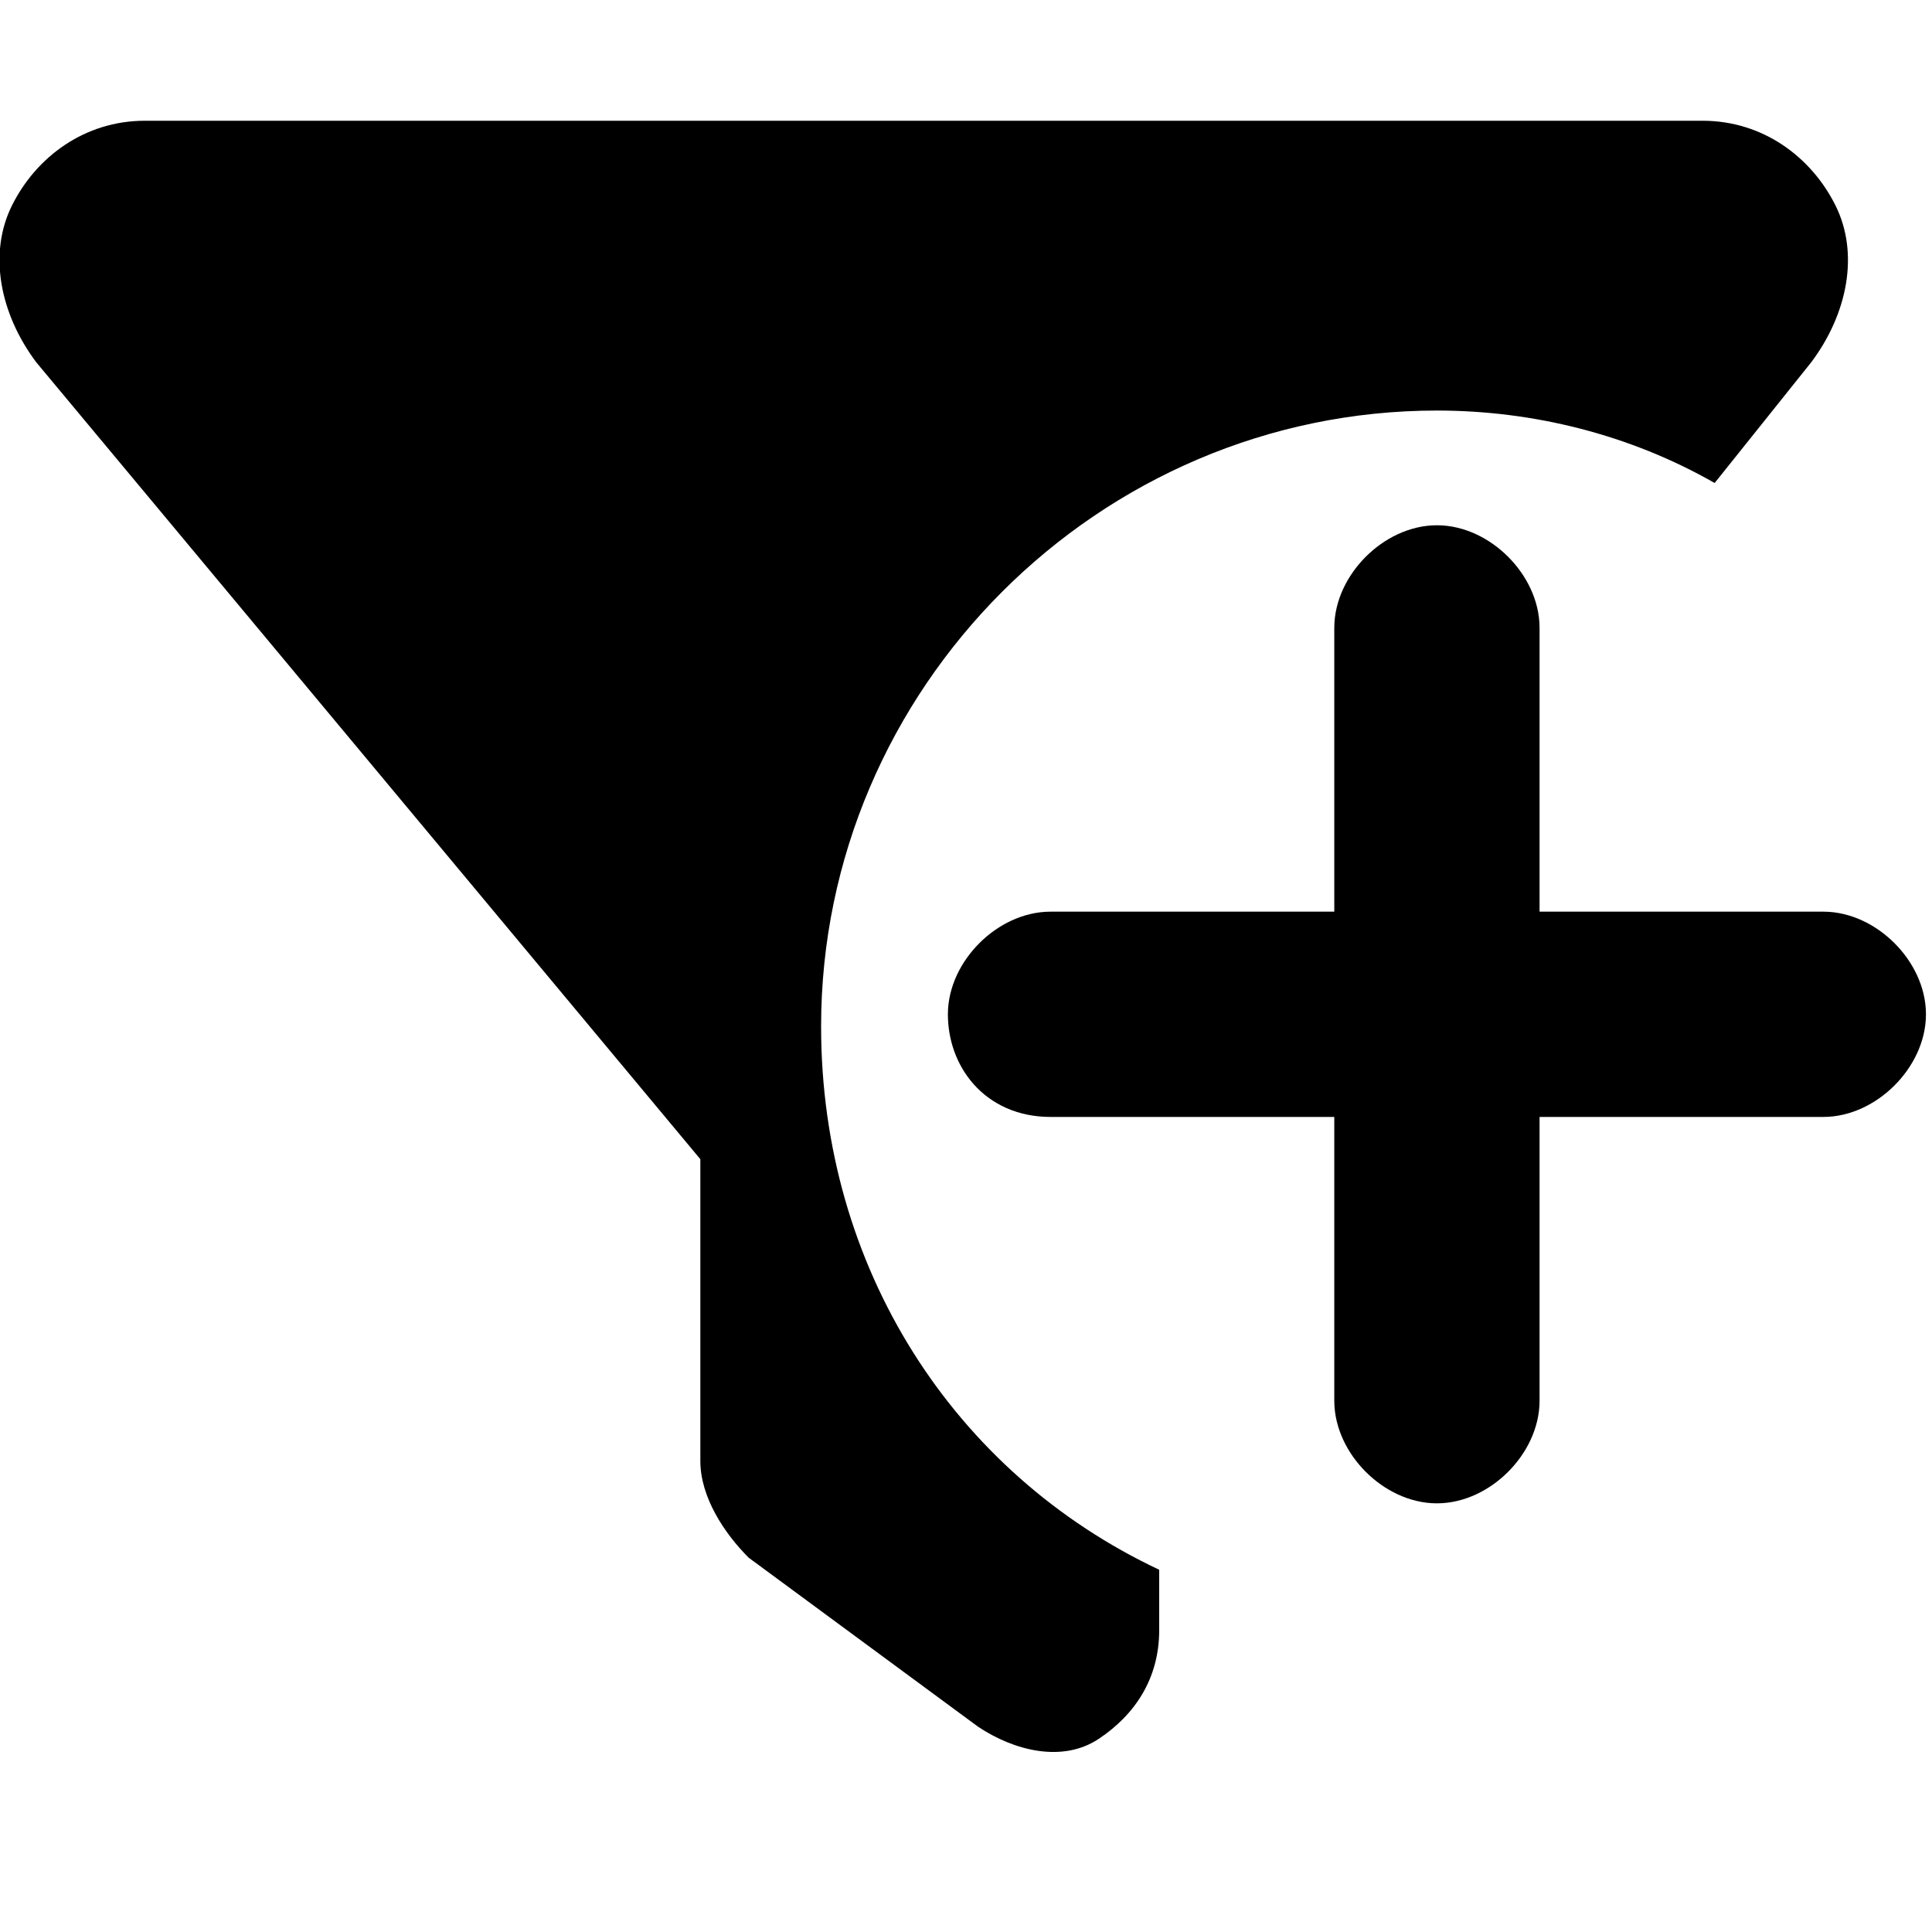 <?xml version="1.0" encoding="utf-8"?>
<!-- Generator: Adobe Illustrator 27.9.0, SVG Export Plug-In . SVG Version: 6.00 Build 0)  -->
<svg version="1.1" id="Ebene_1" xmlns="http://www.w3.org/2000/svg" xmlns:xlink="http://www.w3.org/1999/xlink" x="0px" y="0px"
	 viewBox="0 0 16 16" style="enable-background:new 0 0 16 16;" xml:space="preserve">
<style type="text/css">
	.st0{stroke:#000000;stroke-width:0.5;stroke-miterlimit:10;}
</style>
<path d="M15,3l-0.8,1c-0.7-0.4-1.5-0.6-2.3-0.6c-2.8,0-5.1,2.3-5.1,5.1c0,2,1.1,3.7,2.8,4.5v0.5c0,0.4-0.2,0.7-0.5,0.9
	c-0.3,0.2-0.7,0.1-1-0.1l-1.9-1.4c-0.2-0.2-0.4-0.5-0.4-0.8V9.6L0.3,3C0,2.6-0.1,2.1,0.1,1.7C0.3,1.3,0.7,1,1.2,1h12.9
	c0.5,0,0.9,0.3,1.1,0.7C15.4,2.1,15.3,2.6,15,3z"/>
<path class="st0" d="M12.5,5.2c0-0.3-0.3-0.6-0.6-0.6c-0.3,0-0.6,0.3-0.6,0.6v2.6H8.7c-0.3,0-0.6,0.3-0.6,0.6S8.3,9,8.7,9h2.6v2.6
	c0,0.3,0.3,0.6,0.6,0.6c0.3,0,0.6-0.3,0.6-0.6V9h2.6c0.3,0,0.6-0.3,0.6-0.6s-0.3-0.6-0.6-0.6h-2.6V5.2z"/>
</svg>
